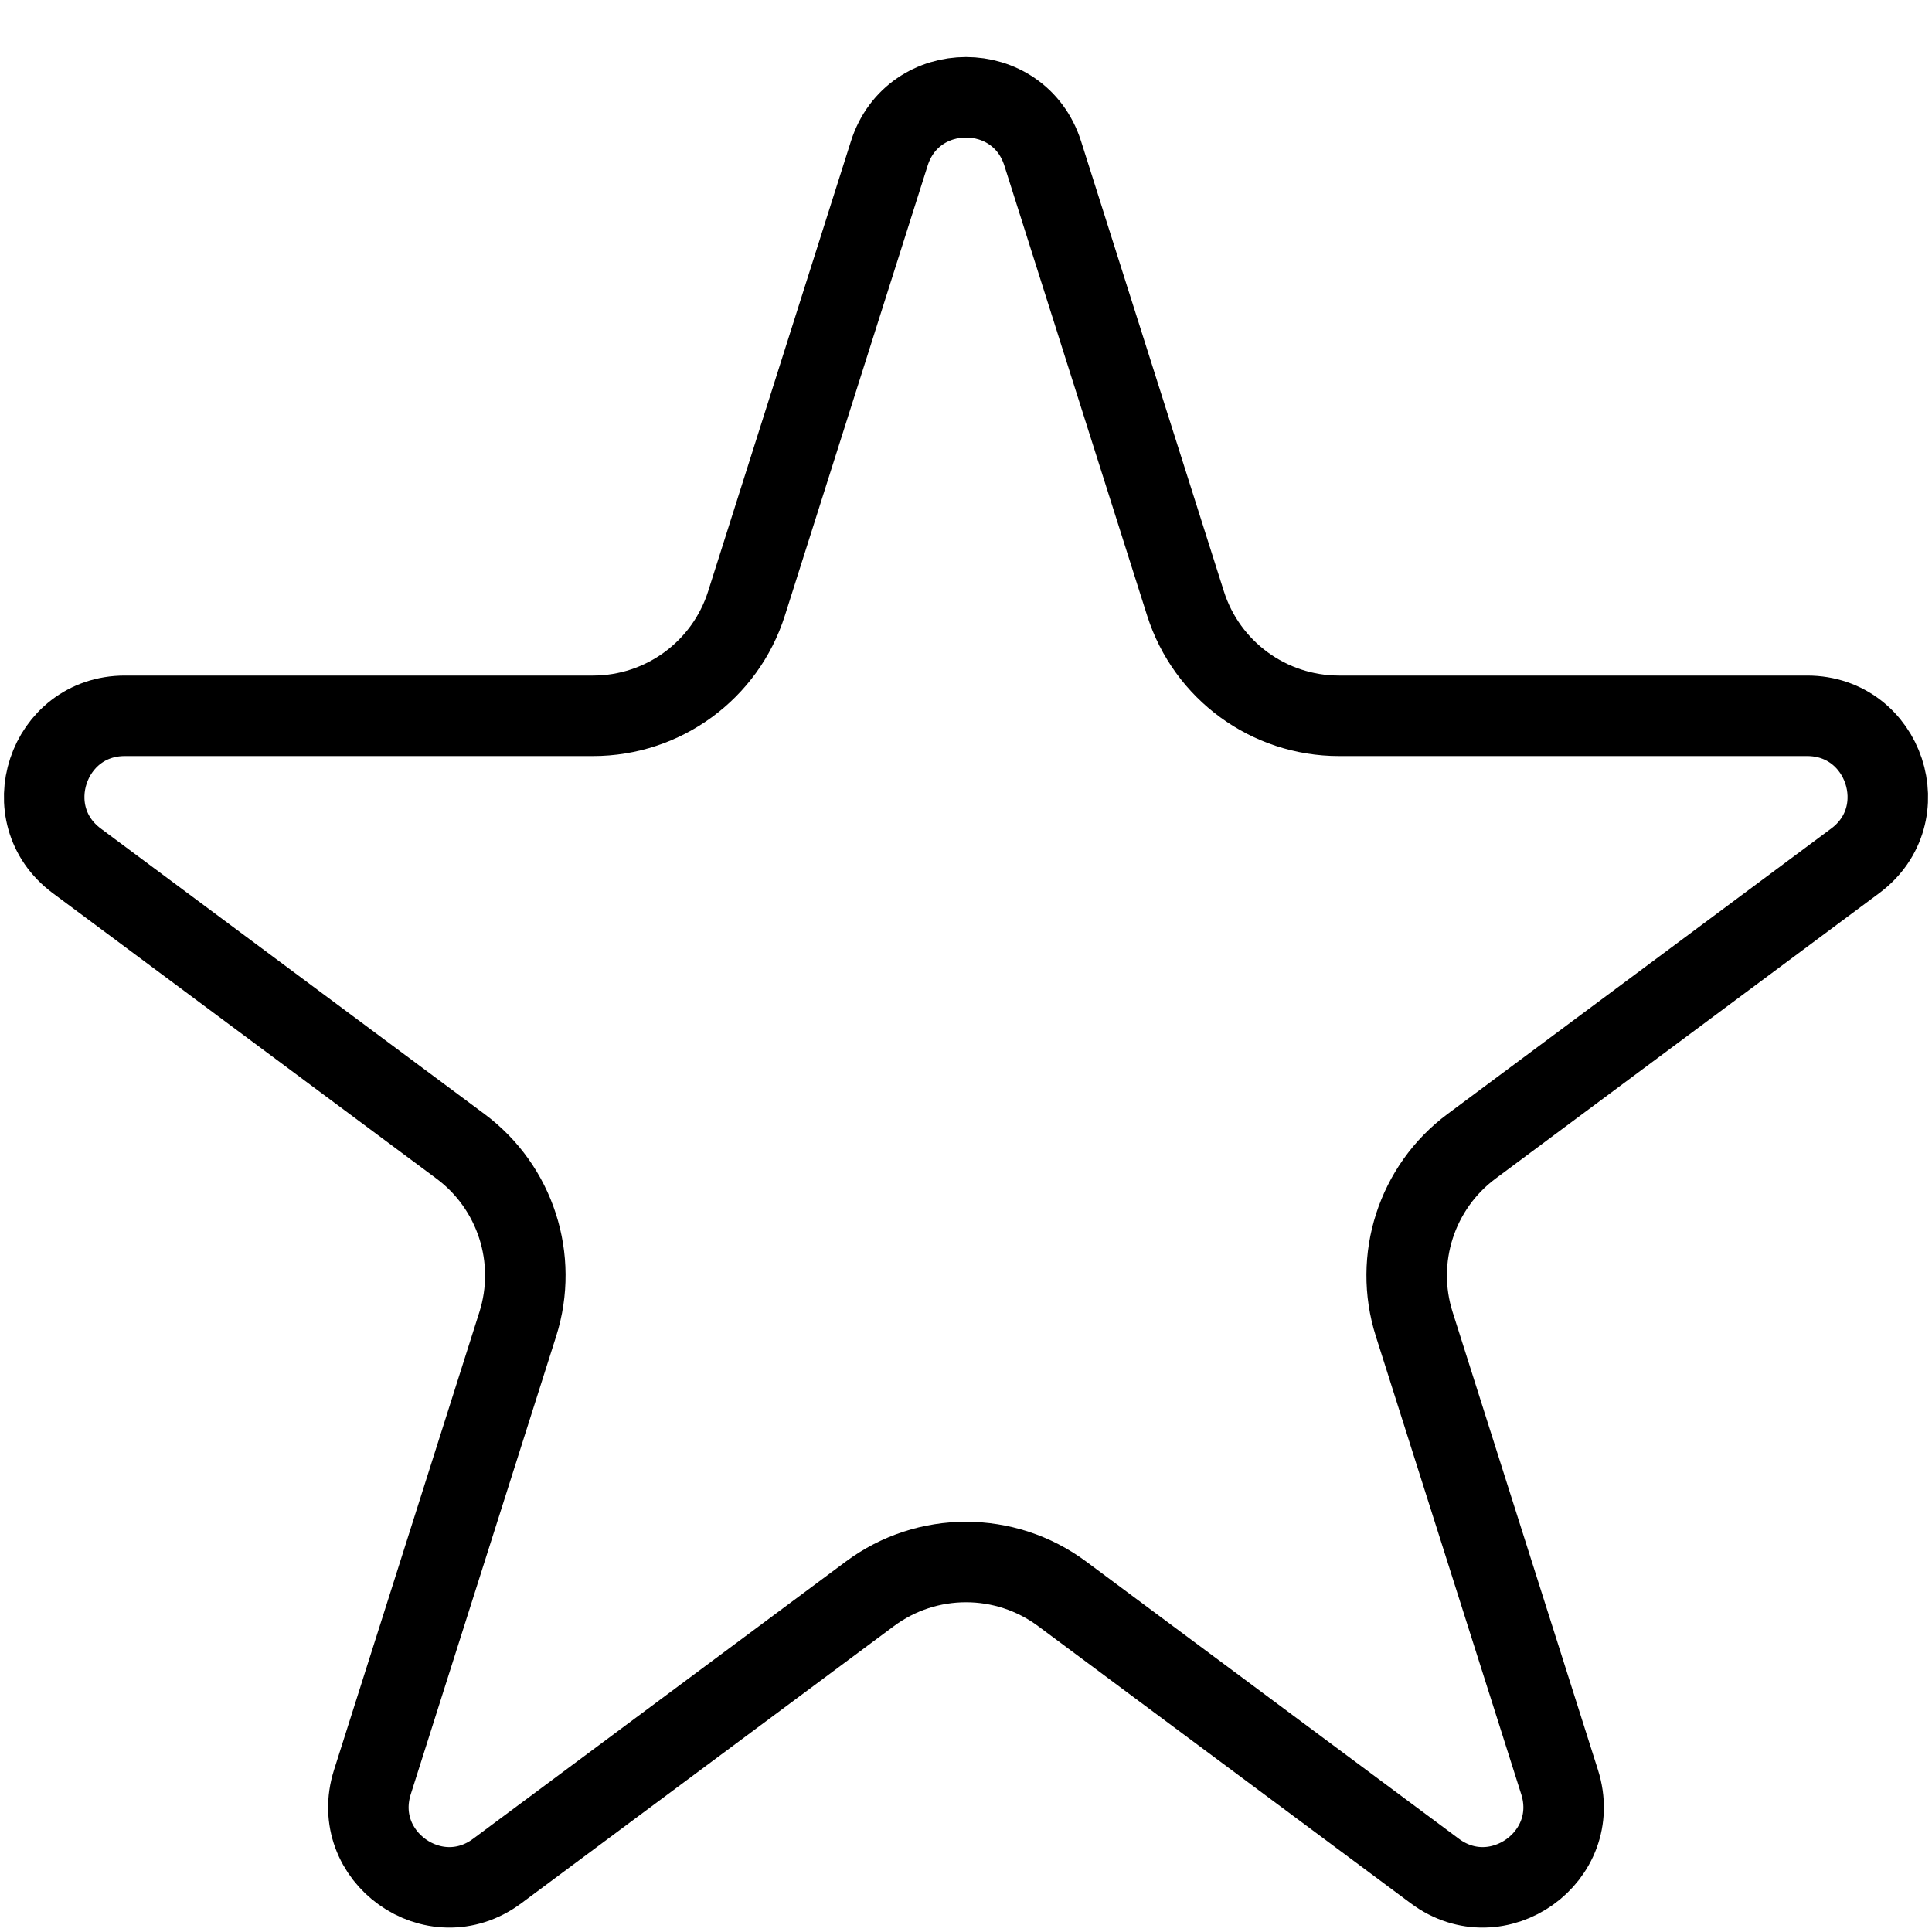 <svg width="24" height="24" viewBox="0 0 24 24" fill="none" xmlns="http://www.w3.org/2000/svg">
<path d="M12.953 1.906L14.727 7.497C14.991 8.328 15.762 8.892 16.634 8.892H22.449C23.412 8.892 23.819 10.12 23.046 10.694L18.281 14.239C17.596 14.748 17.31 15.636 17.568 16.449L19.374 22.138C19.668 23.064 18.603 23.823 17.824 23.243L13.194 19.799C12.485 19.272 11.515 19.272 10.806 19.799L6.176 23.243C5.397 23.823 4.332 23.064 4.626 22.138L6.432 16.449C6.69 15.636 6.404 14.748 5.719 14.239L0.954 10.694C0.181 10.12 0.588 8.892 1.551 8.892H7.366C8.238 8.892 9.009 8.328 9.273 7.497L11.047 1.906C11.342 0.976 12.658 0.976 12.953 1.906Z" stroke="black"/>
</svg>
